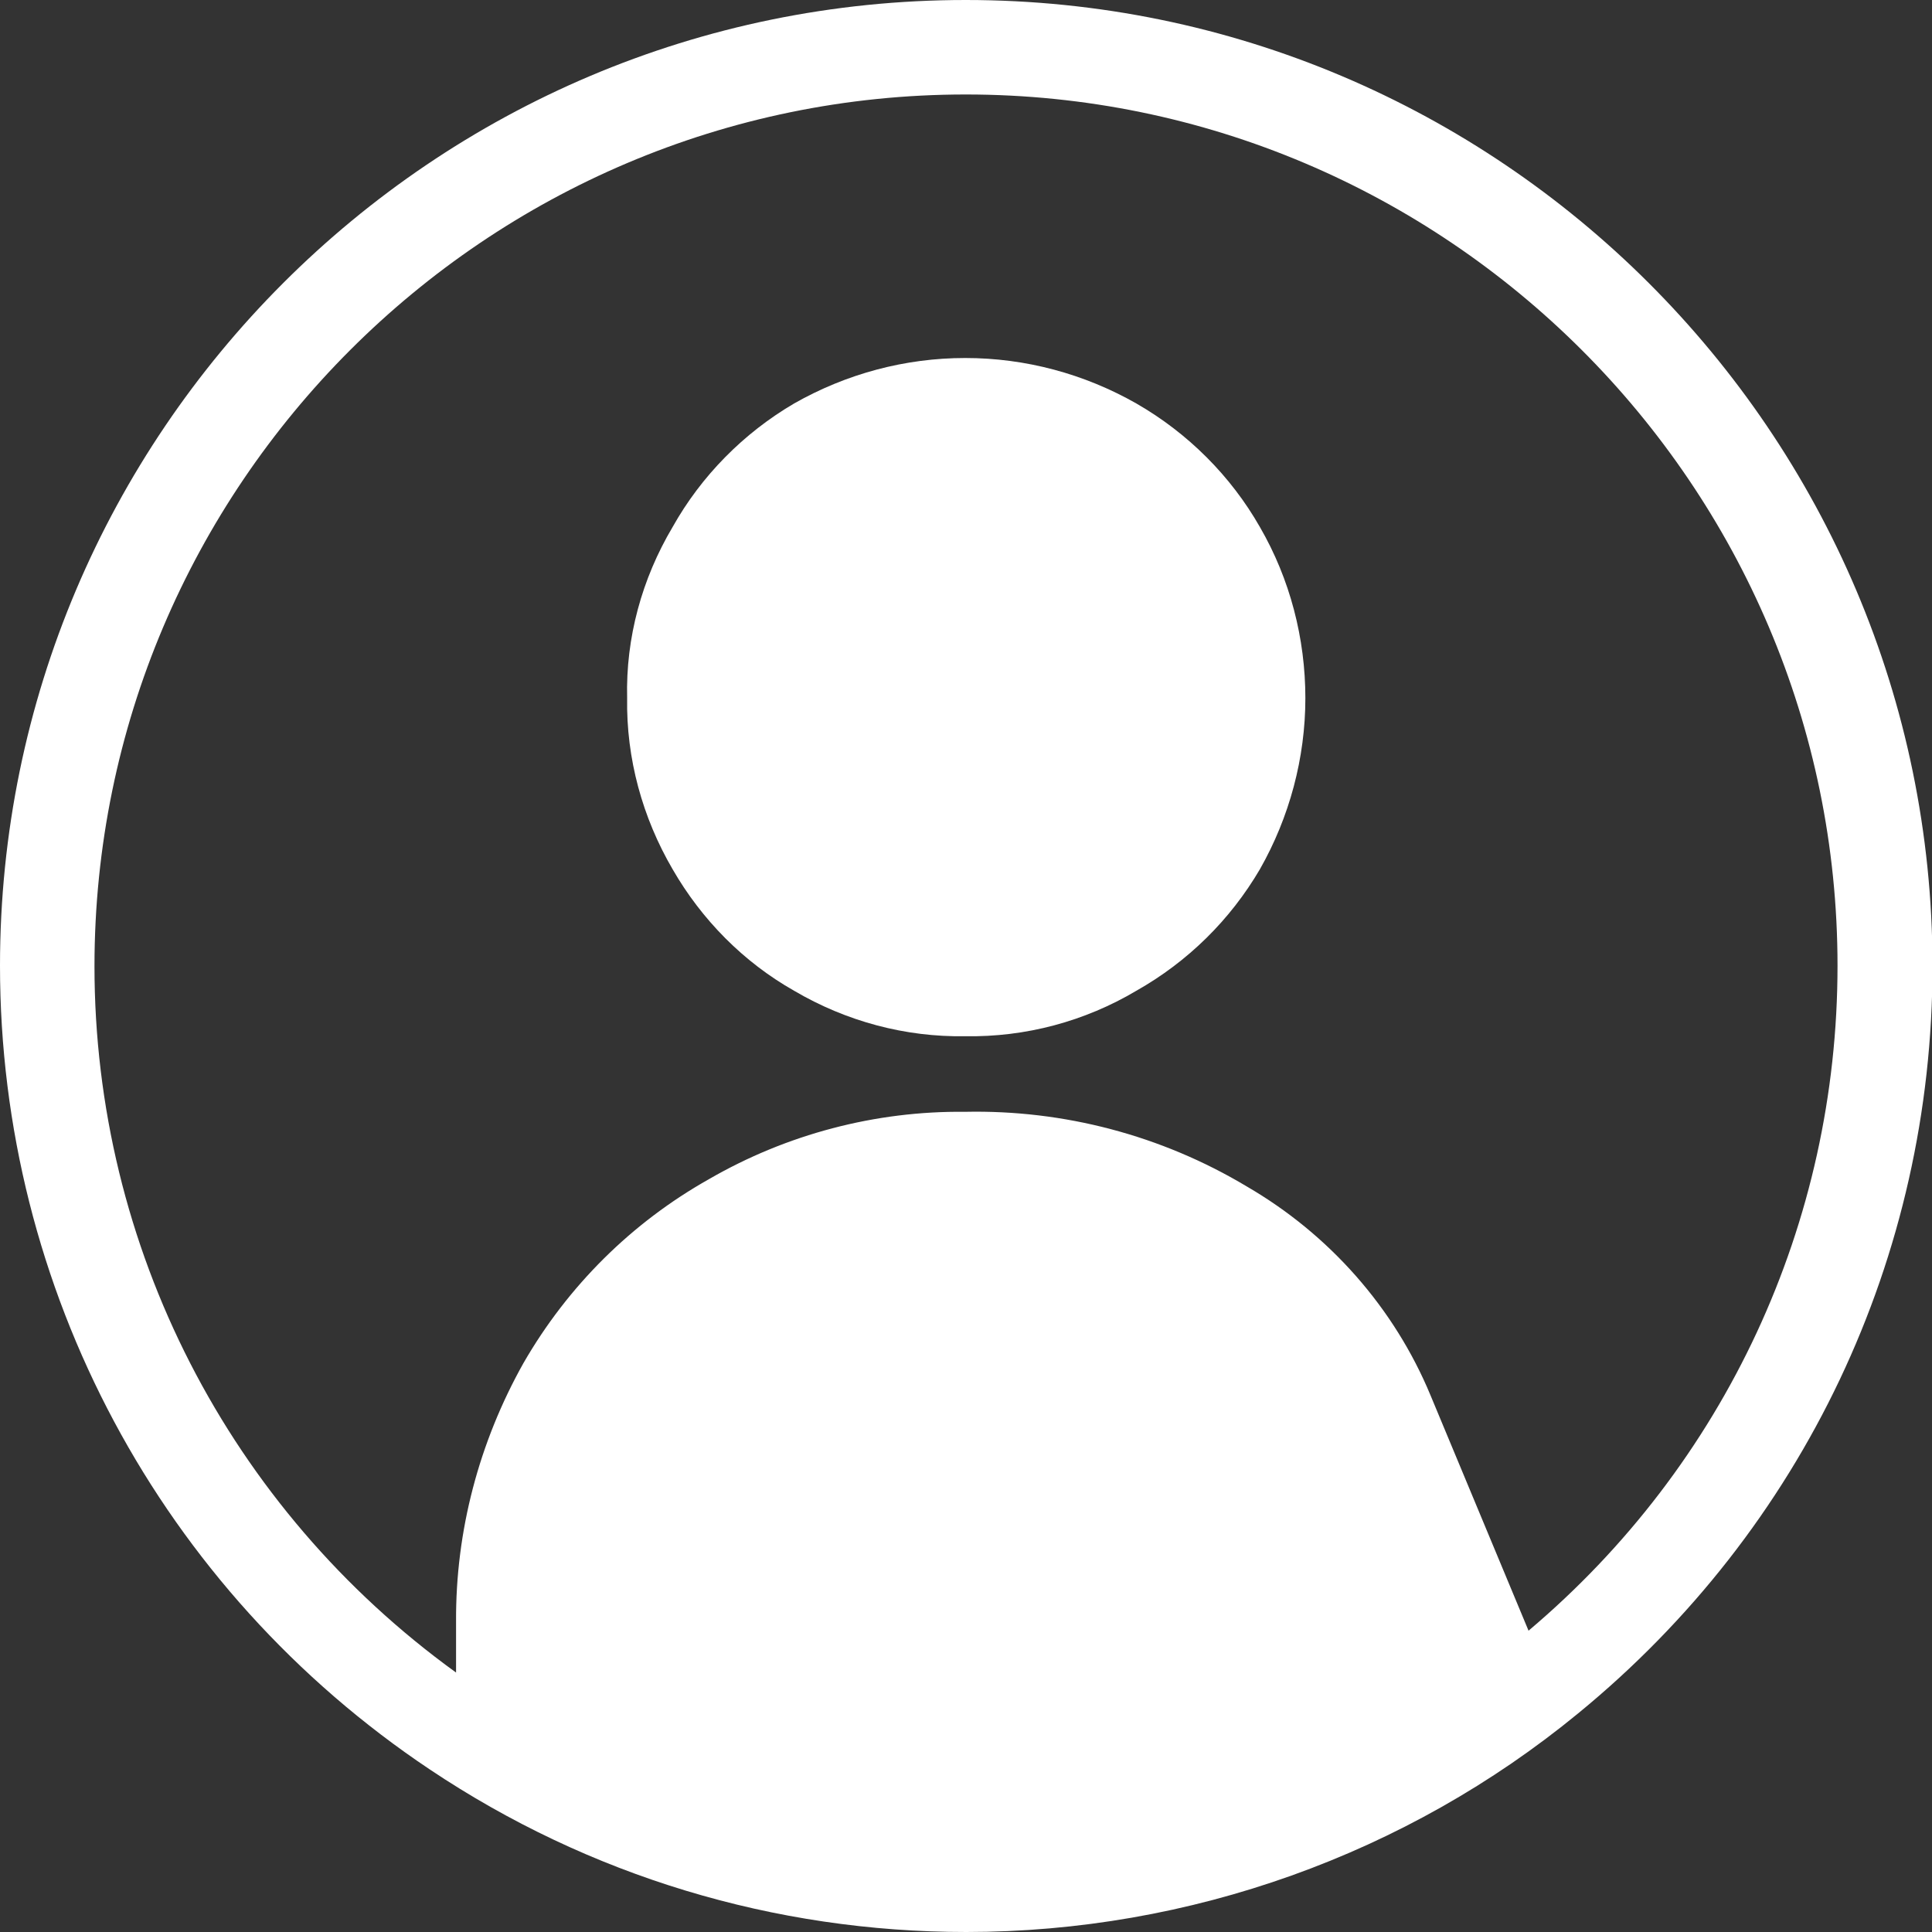 <?xml version="1.0" encoding="UTF-8"?>
<svg id="Layer_2" data-name="Layer 2" xmlns="http://www.w3.org/2000/svg" viewBox="0 0 37.83 37.83">
  <rect x="0" y="0" width="37.83" height="37.83" fill="#333333" stroke="none"/>
  <defs>
    <style>
      .cls-1 {
        fill: #fff;
        stroke-width: 0px;
      }
    </style>
  </defs>
  <g id="Layer_1-2" data-name="Layer 1">
    <g>
      <path class="cls-1" d="m18.91,0C8.48,0,0,8.48,0,18.91c0,6.33,3.15,12.22,8.42,15.74,3.11,2.08,6.74,3.18,10.5,3.18,4.37,0,8.62-1.52,11.98-4.28,4.41-3.61,6.94-8.94,6.94-14.64C37.83,8.48,29.35,0,18.91,0Zm11.02,31.93l-1.92-4.61c-.71-1.71-1.98-3.15-3.6-4.09-1.67-1-3.58-1.5-5.51-1.46-1.76-.02-3.5.44-5.02,1.32-1.51.85-2.76,2.09-3.63,3.6-.87,1.55-1.33,3.29-1.32,5.06v1c-4.44-3.21-7.08-8.33-7.08-13.83C1.85,9.51,9.51,1.85,18.91,1.85s17.07,7.65,17.07,17.06c0,5.04-2.2,9.77-6.05,13.02Z"/>
      <path class="cls-1" d="m22.25,7.9c-1.02-.58-2.17-.89-3.35-.89s-2.33.31-3.35.89c-.99.58-1.82,1.42-2.38,2.42-.6,1.01-.92,2.17-.89,3.35-.02,1.18.3,2.34.89,3.35.57.99,1.39,1.82,2.38,2.38,1.02.6,2.18.91,3.35.89,1.18.02,2.34-.29,3.35-.89,1.01-.57,1.84-1.39,2.42-2.38.58-1.02.89-2.18.89-3.35,0-1.17-.3-2.33-.89-3.35-.57-1-1.41-1.84-2.42-2.42Z"/>
    </g>
  </g>
</svg>